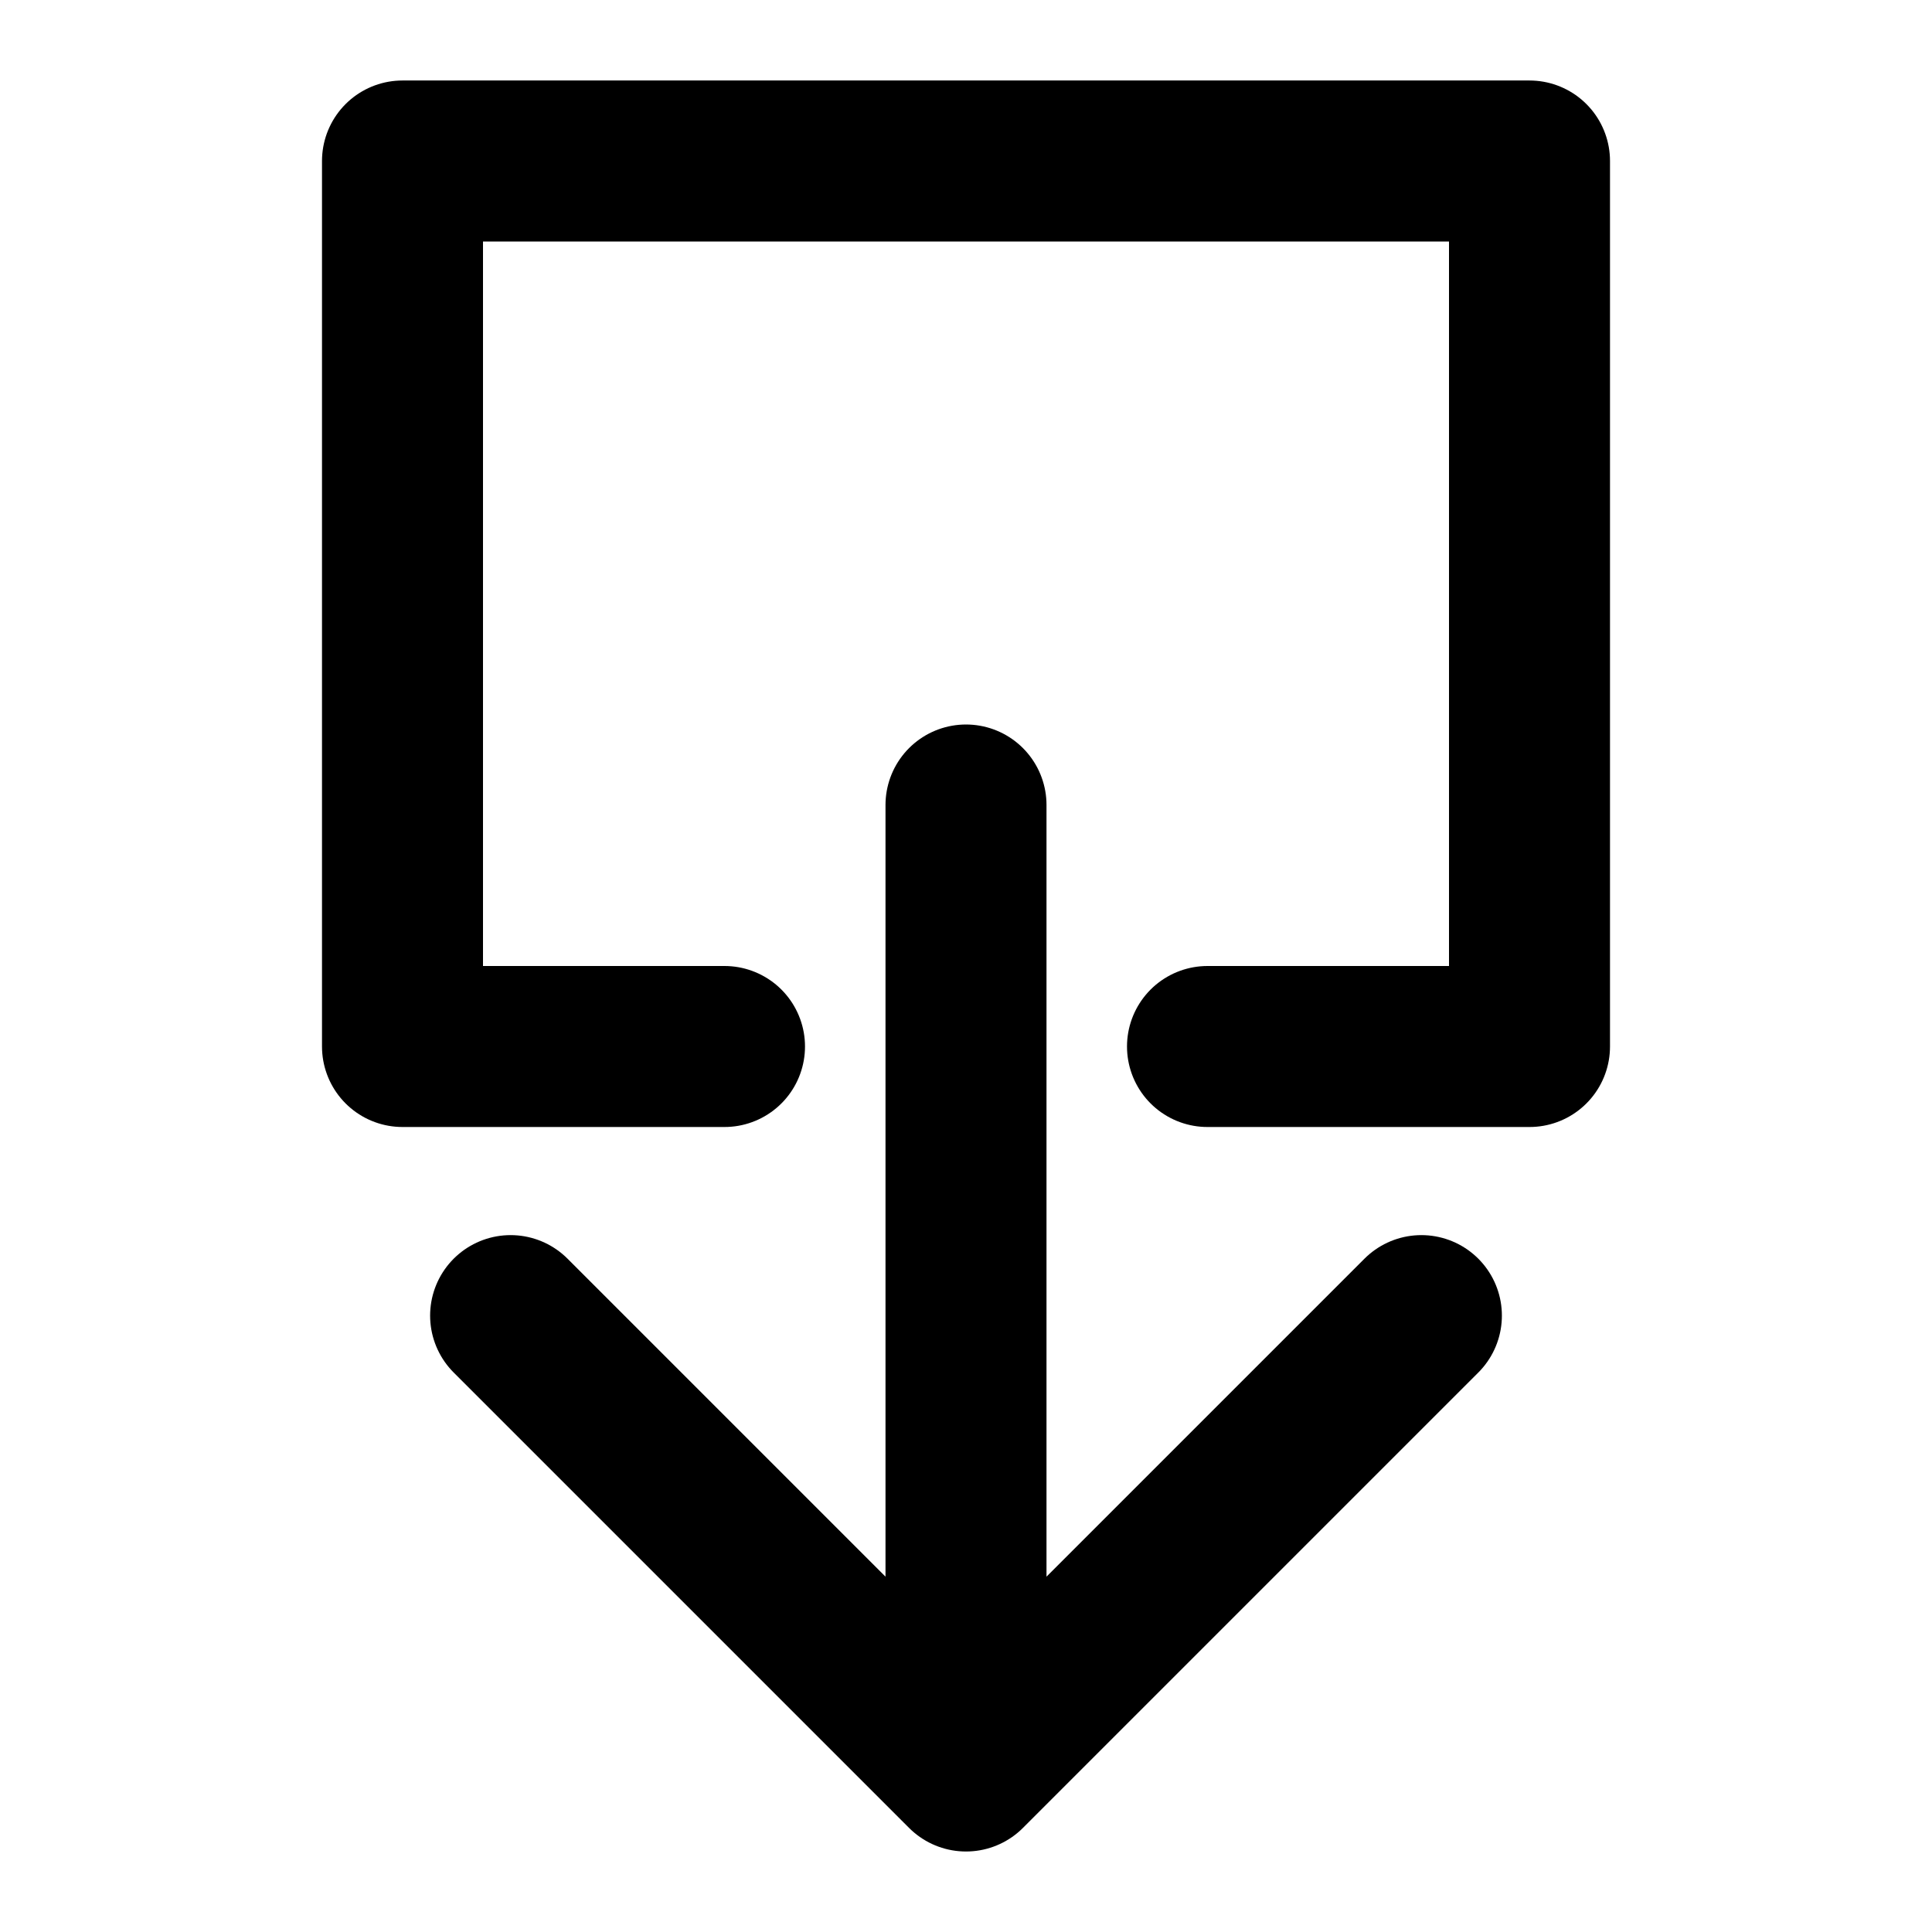 <svg viewBox="0 0 24 24">
  <path fill="none" stroke="currentColor" stroke-linecap="round" stroke-linejoin="round" stroke-width="2" d="M12 22l5.657-5.657M12 22l-5.657-5.657M12 10v12m3-9h4V2H5v11h4"/>
</svg>

